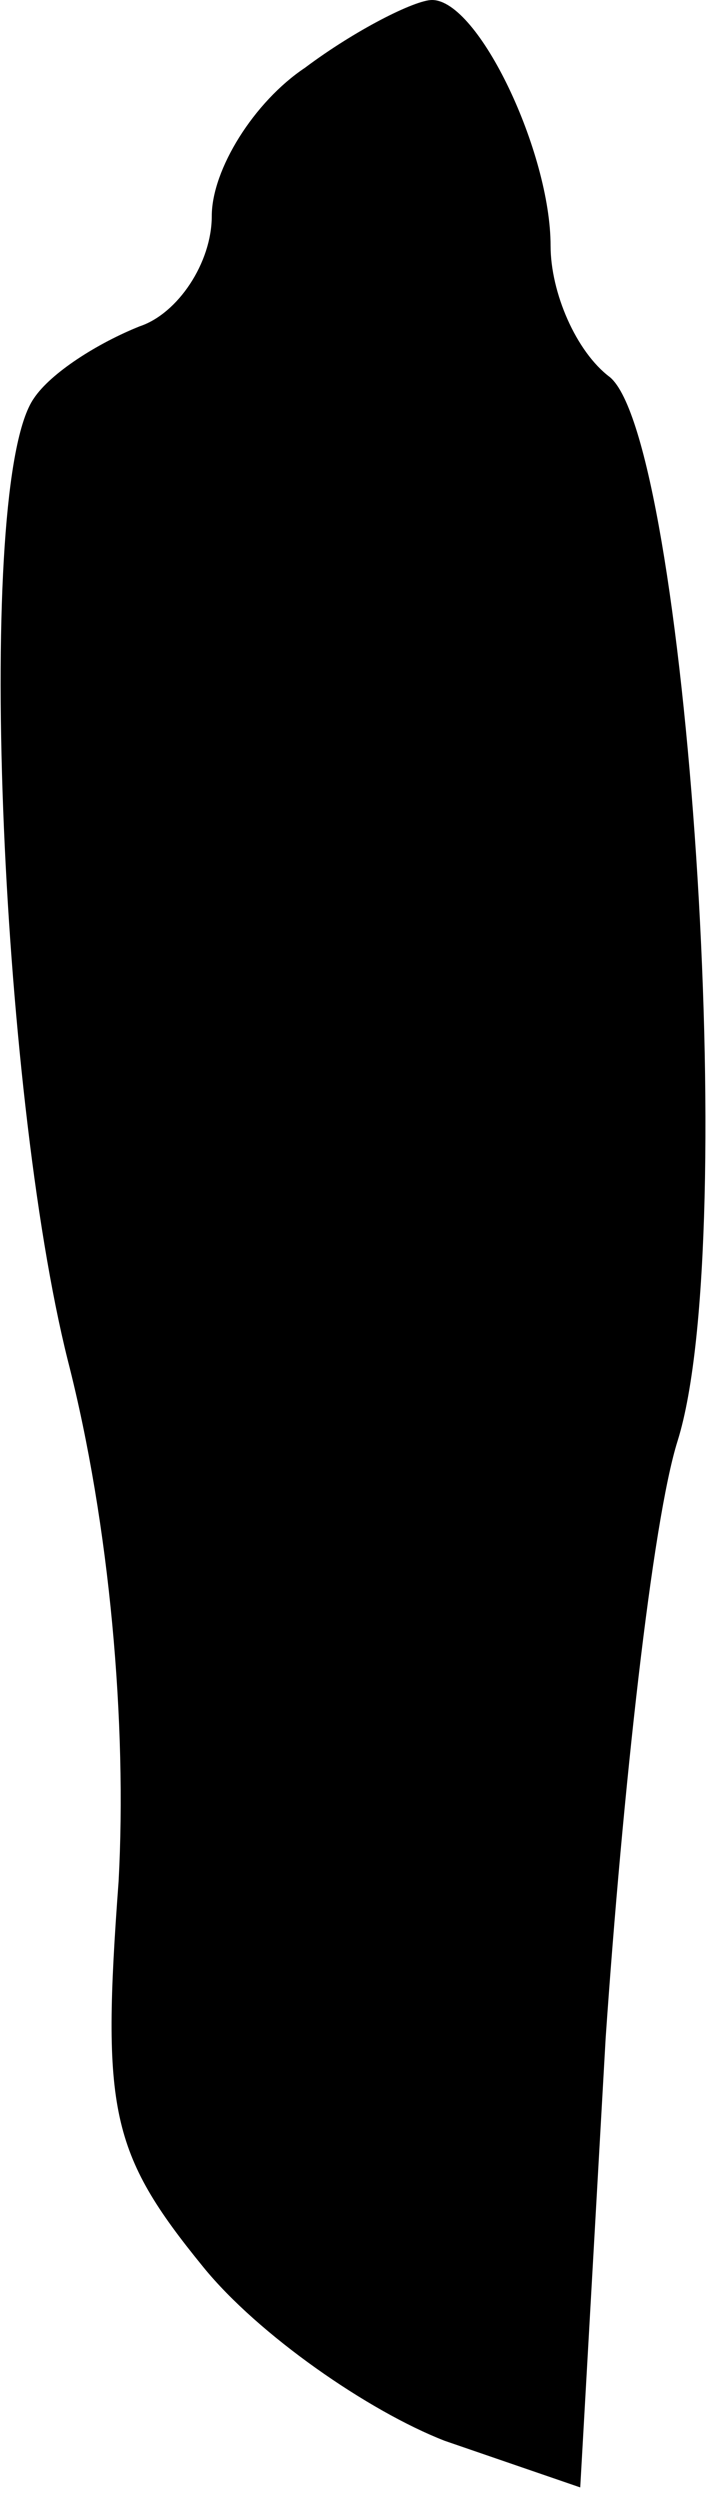 <?xml version="1.0" standalone="no"?>
<!DOCTYPE svg PUBLIC "-//W3C//DTD SVG 20010904//EN"
 "http://www.w3.org/TR/2001/REC-SVG-20010904/DTD/svg10.dtd">
<svg version="1.0" xmlns="http://www.w3.org/2000/svg"
 width="17pt" height="59pt" viewBox="0 0 17 59"
 preserveAspectRatio="xMidYMid meet">
<g transform="translate(0,59) scale(0.1,-0.1)"
fill="#000000" stroke="none">
<path fill="#000000" stroke="none" d="M72 574 c-12 -8 -22 -24 -22 -35 0 -11
-8 -23 -17 -26 -10 -4 -21 -11 -25 -17 -14 -20 -8 -163 8 -227 10 -39 14 -86
12 -123 -4 -54 -2 -64 20 -91 13 -16 39 -34 57 -41 l32 -11 6 106 c4 58 11
122 17 141 15 48 2 236 -16 251 -8 6 -14 20 -14 31 0 22 -17 58 -28 58 -4 0
-18 -7 -30 -16z"/>
</g>
</svg>
